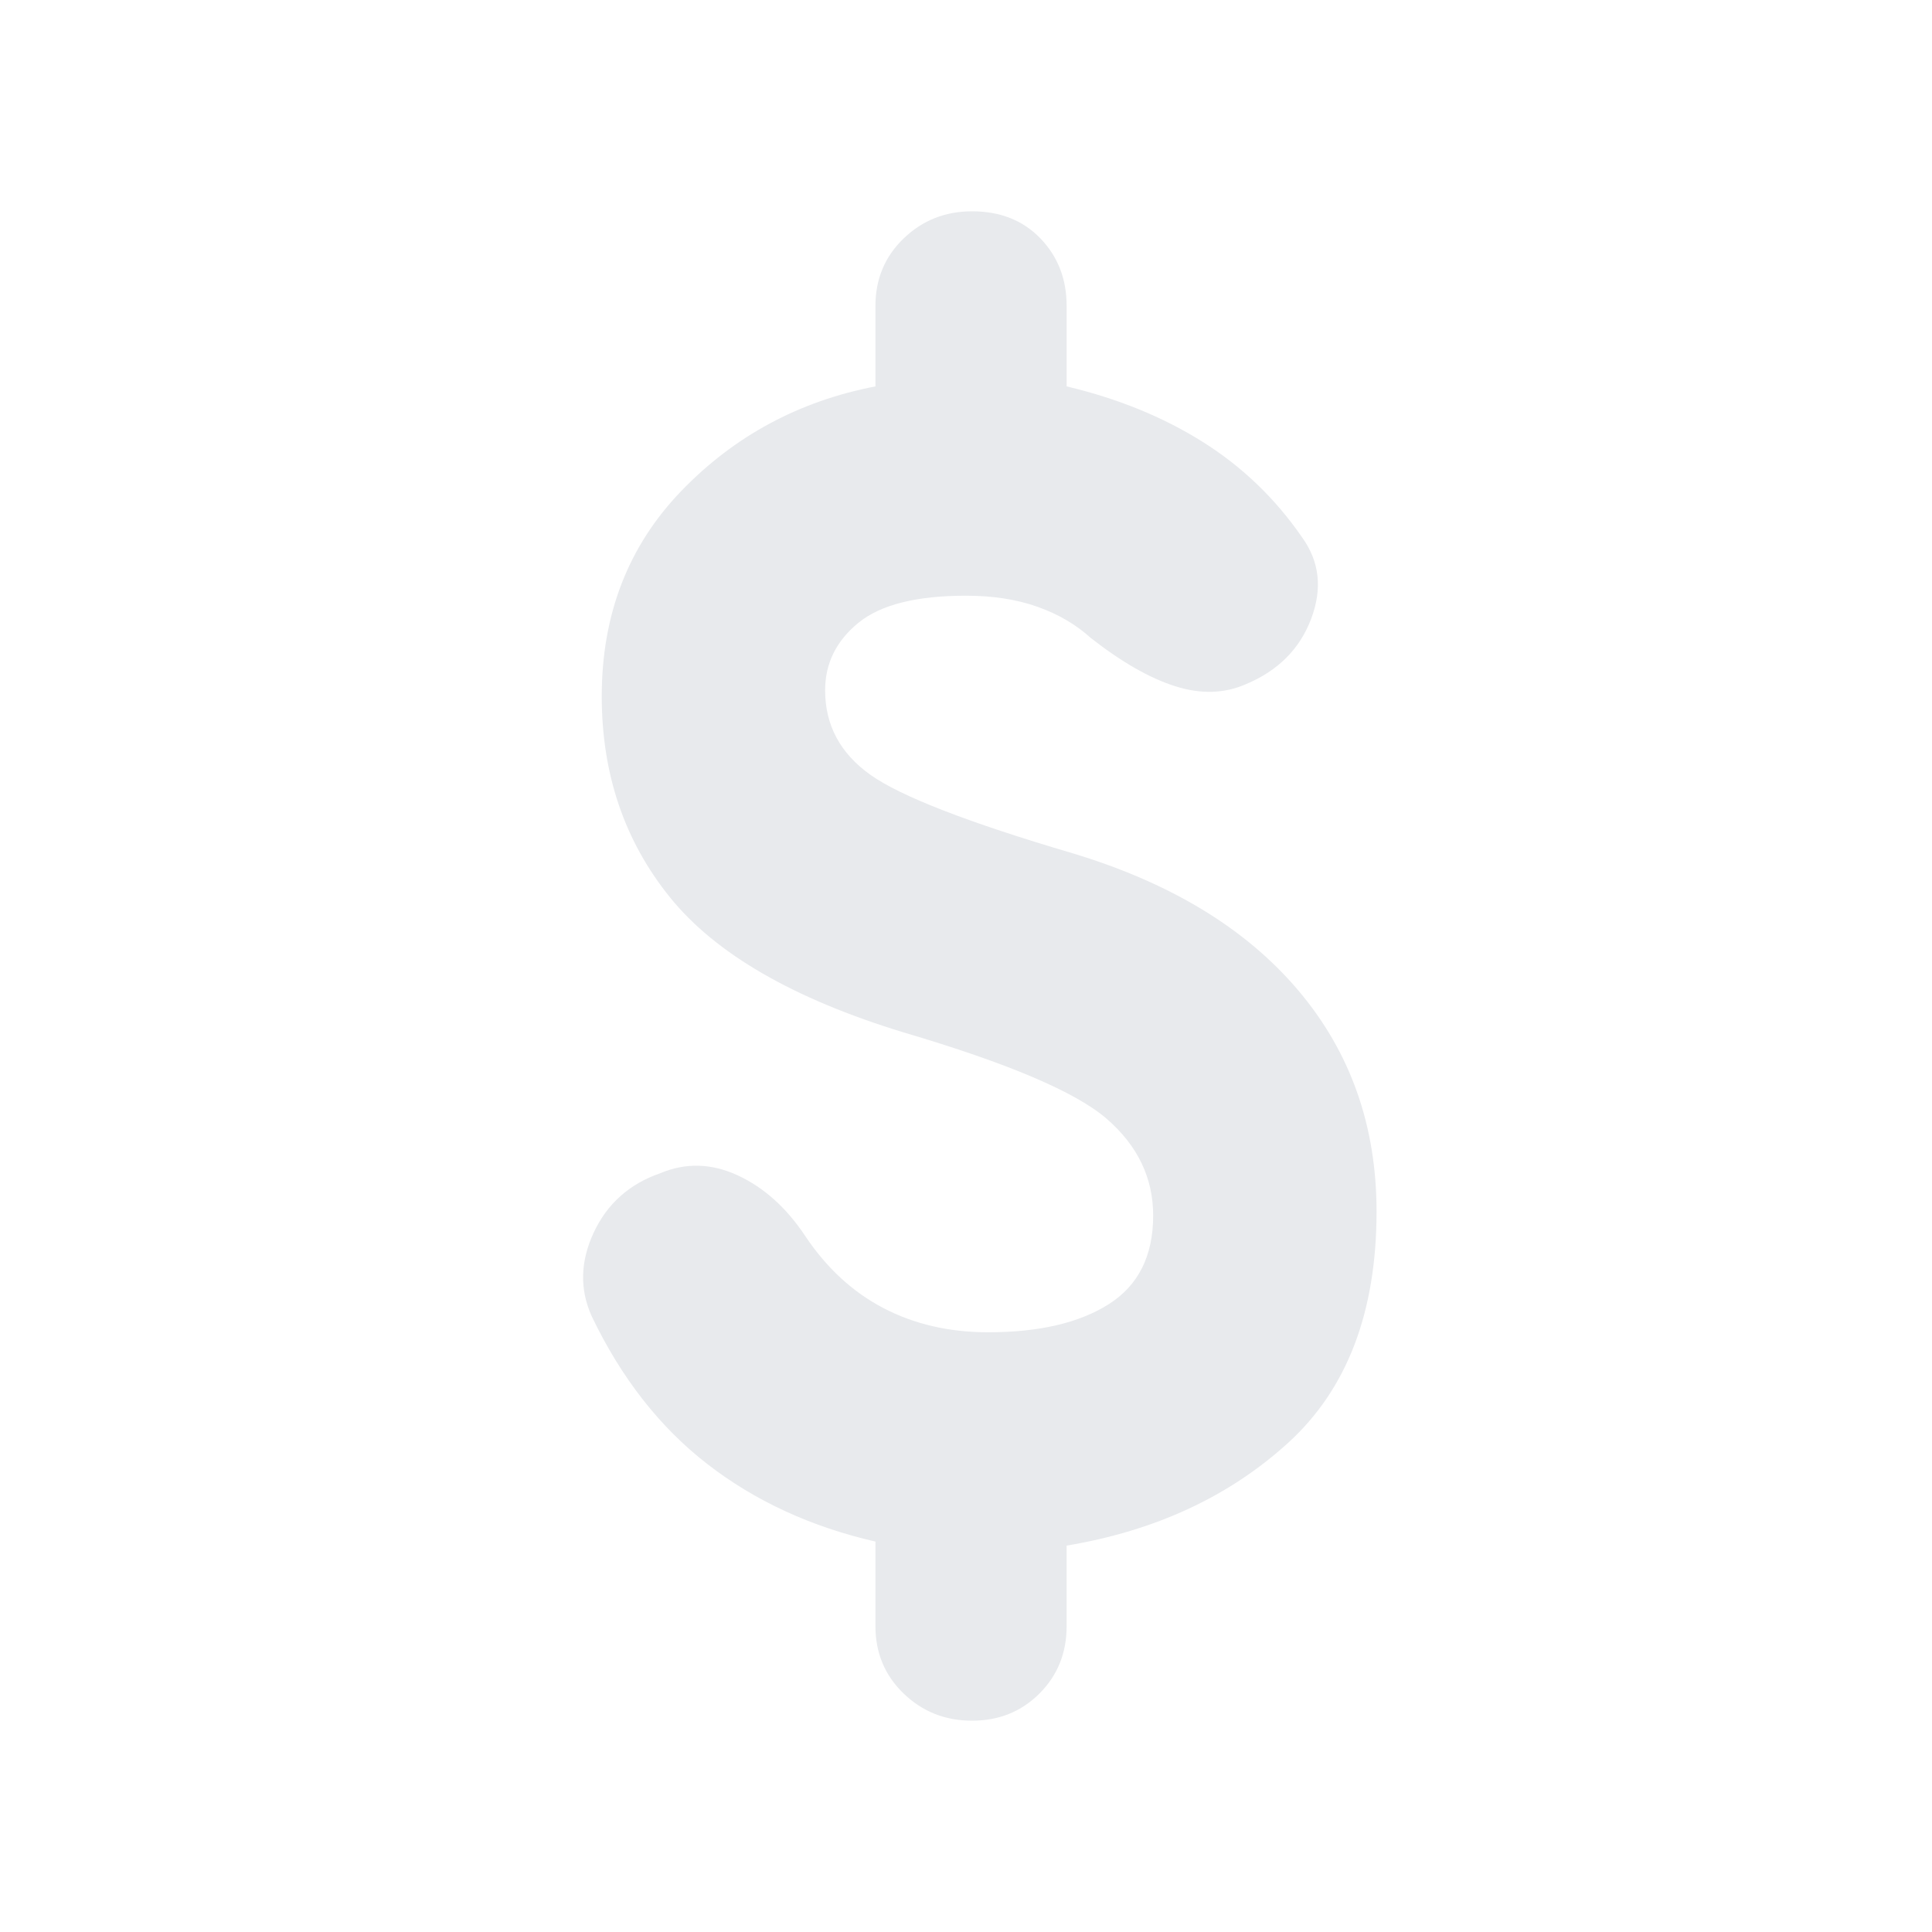 <svg xmlns="http://www.w3.org/2000/svg" height="24px" viewBox="0 -960 960 960" width="24px" fill="#e8eaed"><path d="M483-105q-20 0-34-13.5T435-152v-42q-48-11-83.5-38.5T294-306q-9-20 1-41.5t33-29.5q19-8 38.5 1t33.5 30q16 24 39 36t52 12q38 0 60-14t22-44q0-28-23-48t-101-43q-82-25-116-67t-34-100q0-61 39.5-102t96.5-52v-40q0-20 14-33.5t34-13.5q21 0 34 13.5t13 33.5v40q38 9 67.5 27.5T647-693q13 18 4.5 40.5T619-620q-16 7-35 1t-42-24q-11-10-26.5-15.5T480-664q-37 0-53.5 13.5T410-617q0 26 22.5 42T533-536q73 22 112 68t39 110q0 75-44 115t-110 51v40q0 20-13.5 33.5T483-105Z"/></svg>